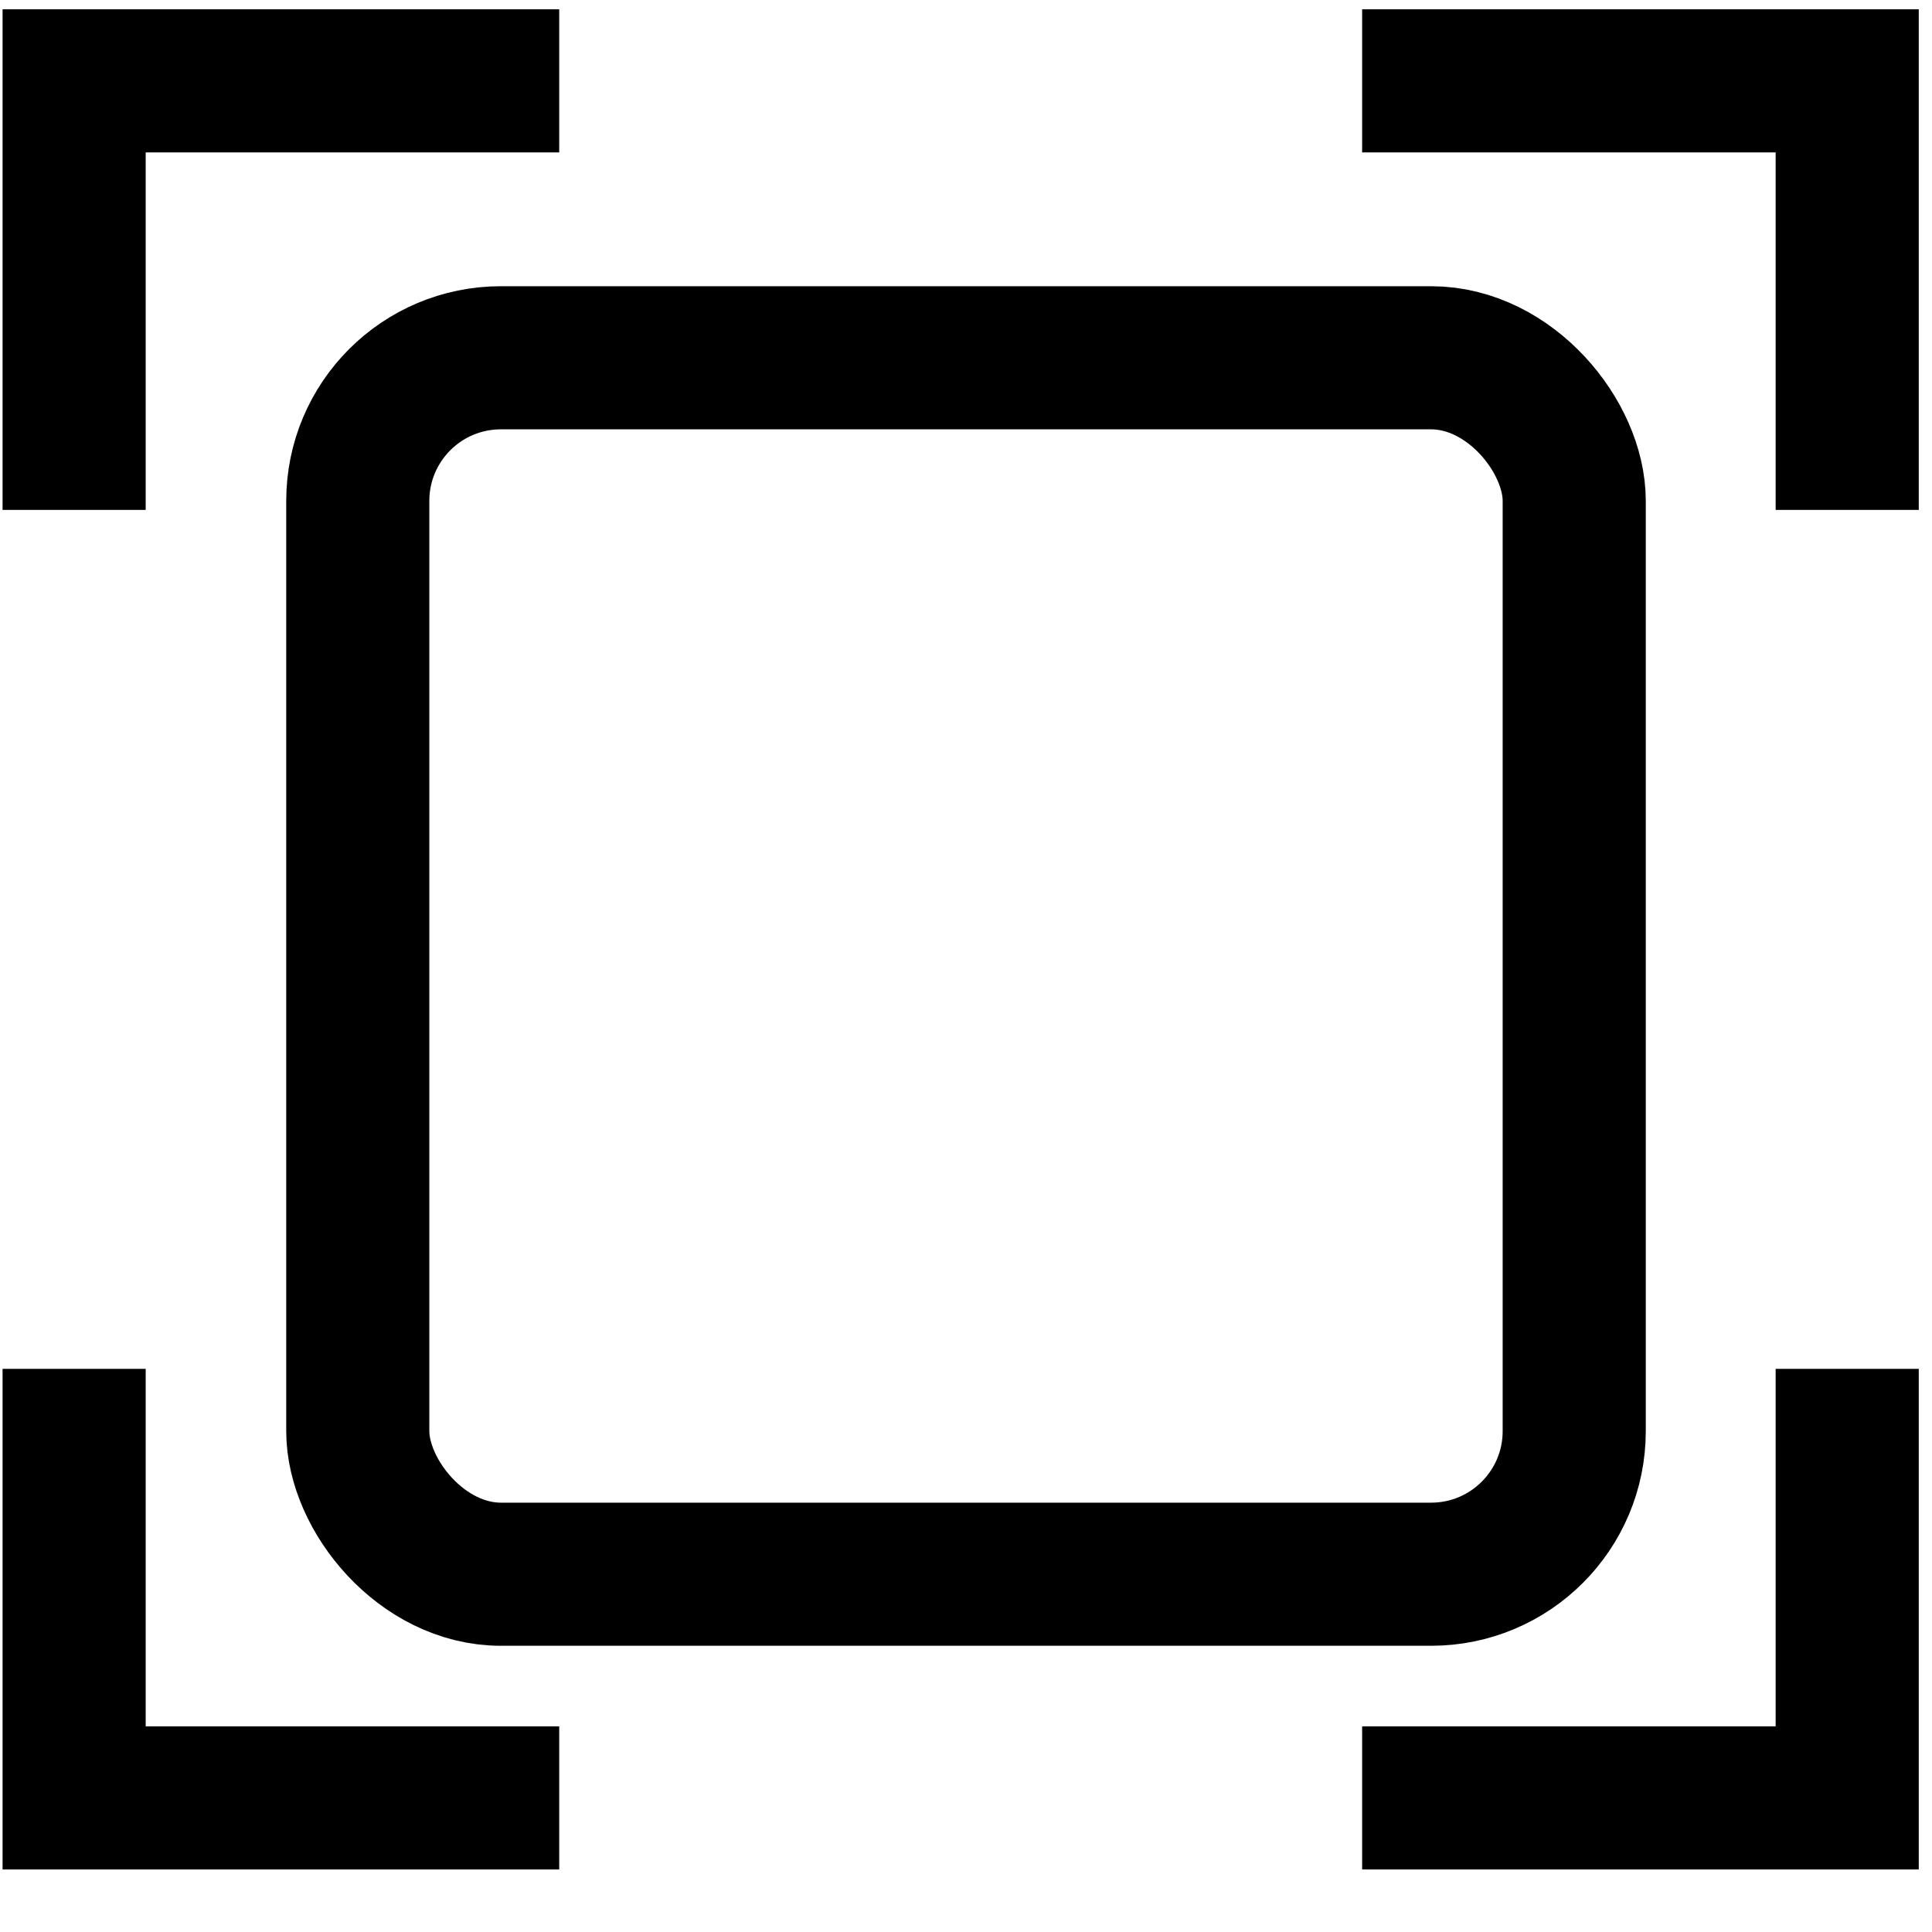 <svg width="27" height="27" viewBox="0 0 27 27" xmlns="http://www.w3.org/2000/svg">
    <g transform="translate(1.036 1.13)" stroke="#000" stroke-width="2" fill="none" fill-rule="evenodd">
        <rect x="3.964" y="3.87" width="17" height="17" rx="2"/>
        <path d="M6.779 0H0v5.996M18 0h6.779v5.996M18 23.996h6.779V18M6.779 23.996H0V18"/>
    </g>
</svg>

